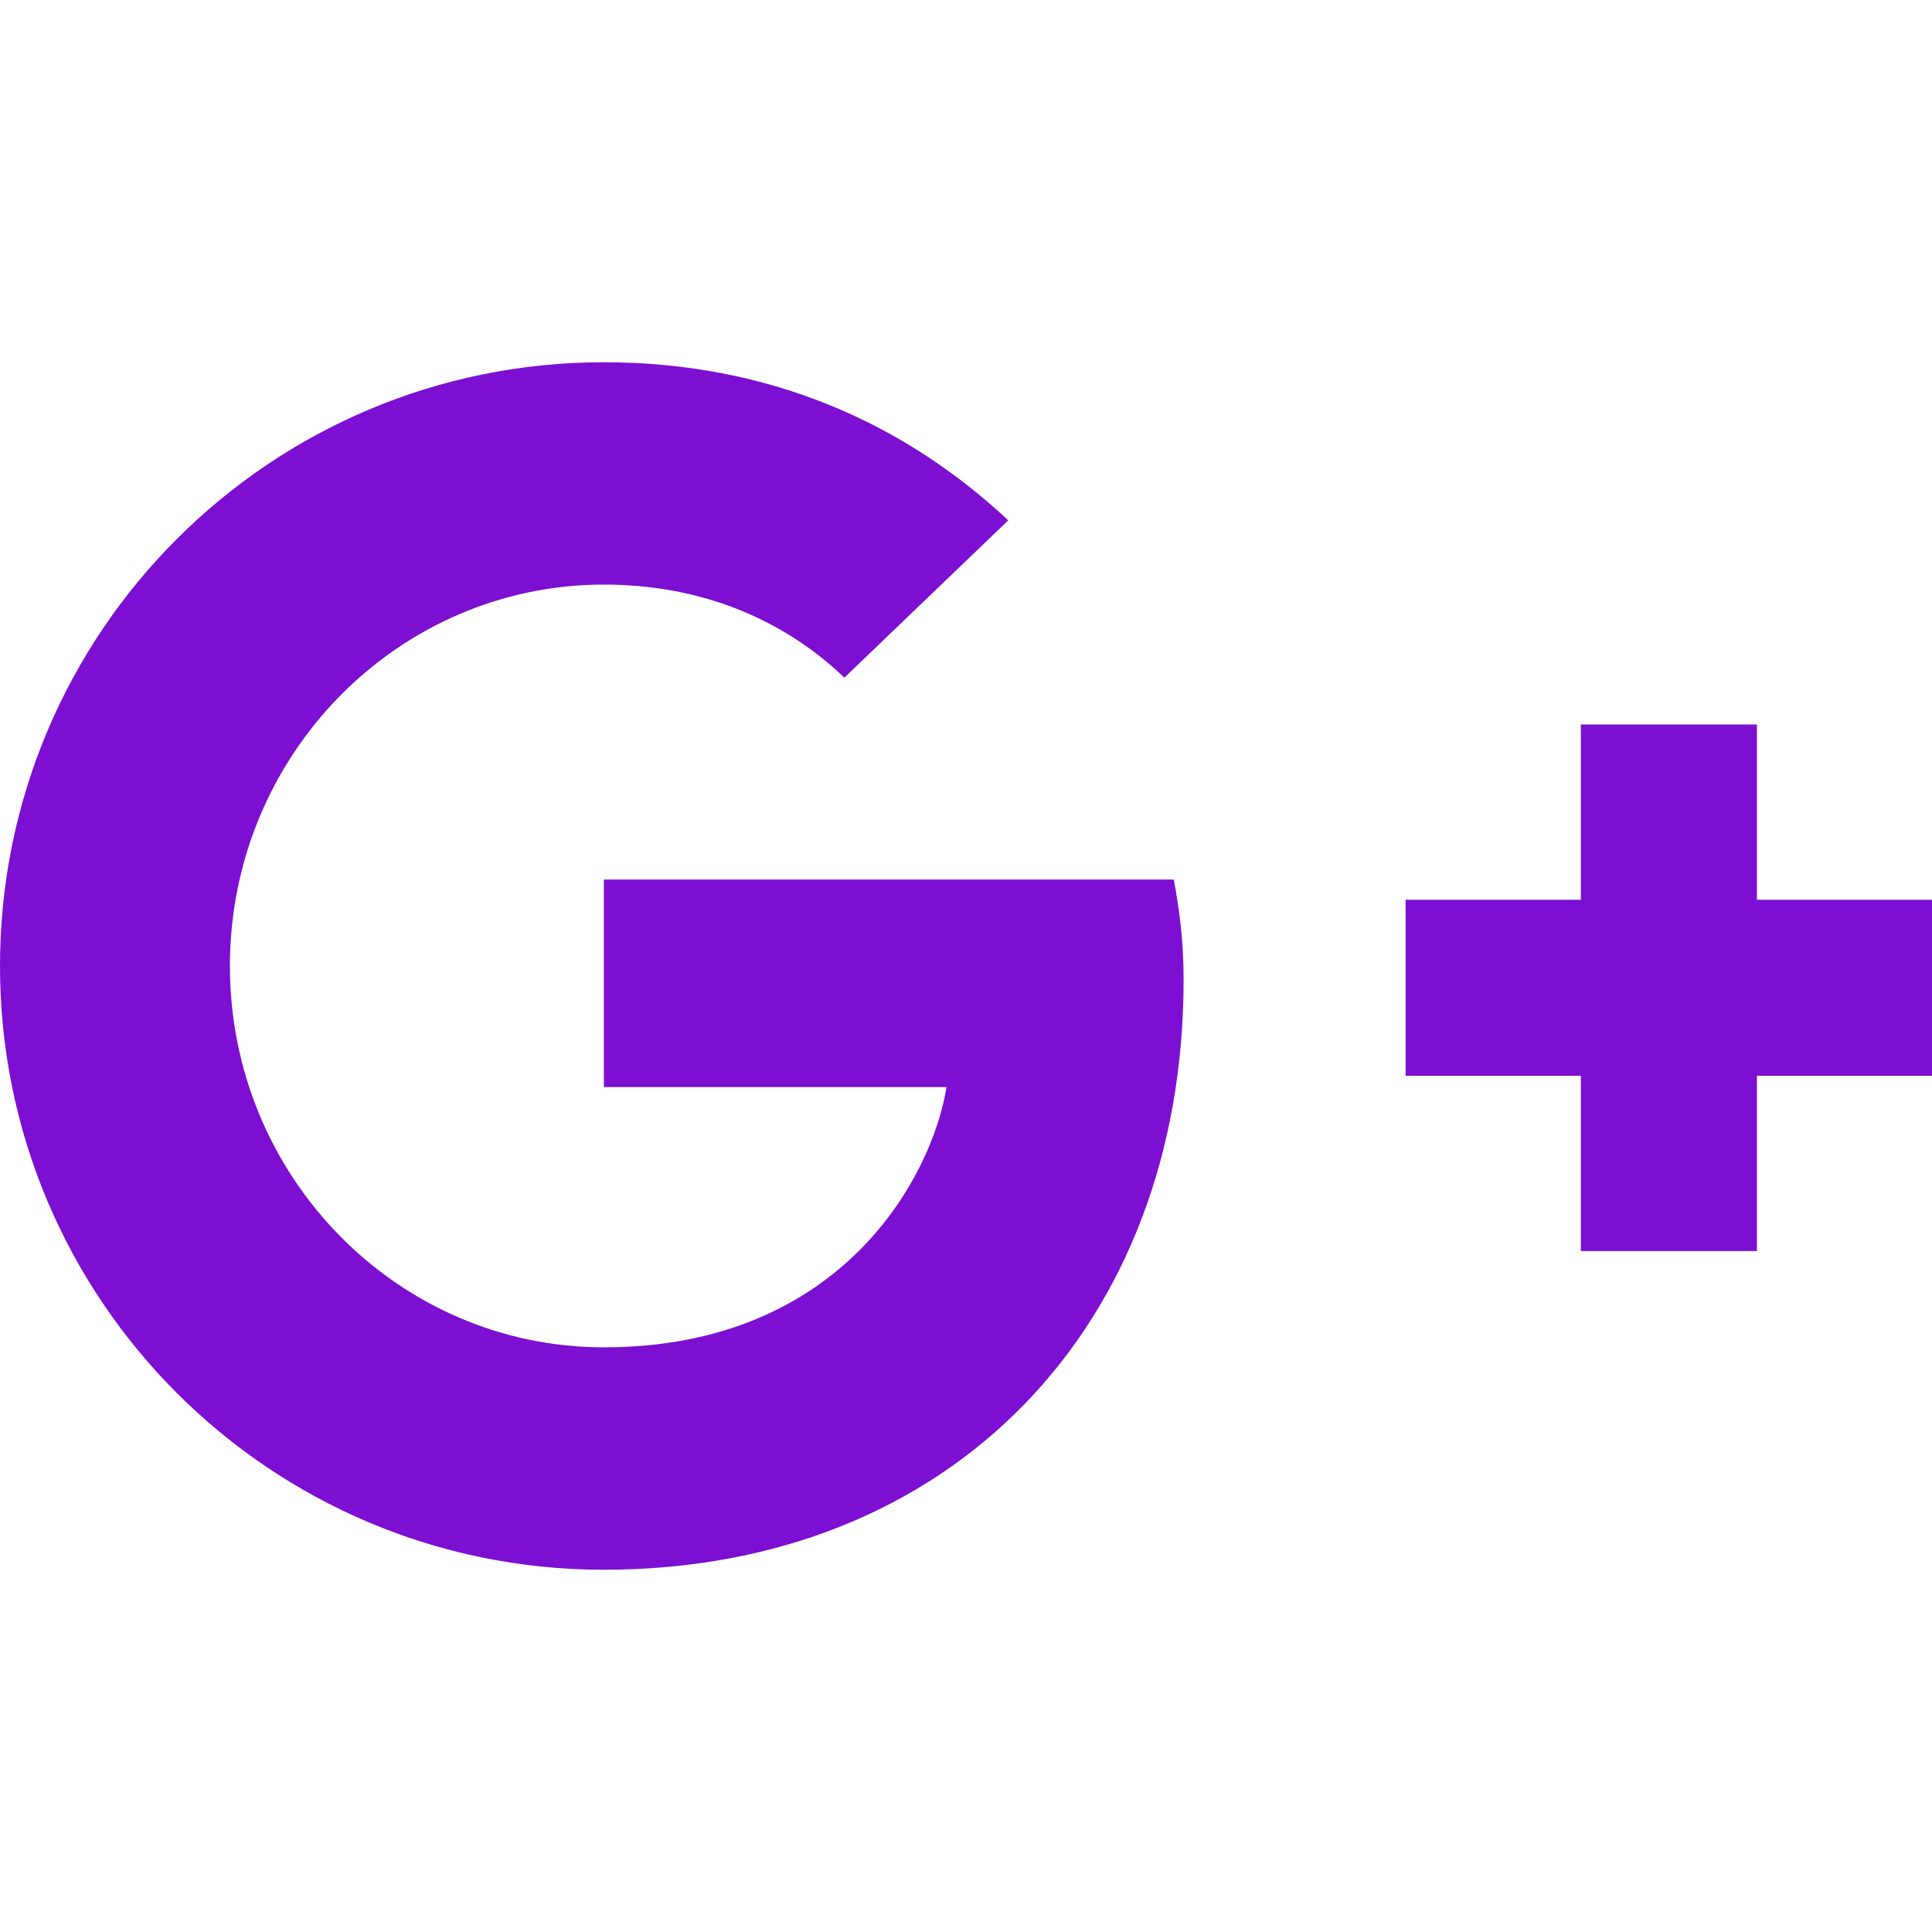<svg width="24" height="24" viewBox="0 0 24 24" fill="none" xmlns="http://www.w3.org/2000/svg">
<g clip-path="url(#clip0_2175_21240)">
<path d="M21.825 9H19.638V11.177H17.461V13.364H19.638V15.541H21.825V13.364H24.002V11.177H21.825V9Z" fill="#7C0FD1"/>
<path d="M7.5 19.5C11.828 19.5 14.703 16.462 14.703 12.174C14.703 11.683 14.652 11.304 14.581 10.926H7.501V13.504H11.758C11.584 14.599 10.469 16.737 7.501 16.737C4.944 16.737 2.856 14.619 2.856 12C2.856 9.381 4.943 7.262 7.501 7.262C8.964 7.262 9.936 7.886 10.489 8.418L12.525 6.464C11.214 5.237 9.526 4.5 7.5 4.5C3.356 4.5 0 7.856 0 12C0 16.144 3.356 19.5 7.5 19.5Z" fill="#7C0FD1"/>
</g>
<defs>
<clipPath id="clip0_2175_21240">
<rect width="24" height="24" fill="white"/>
</clipPath>
</defs>
</svg>
